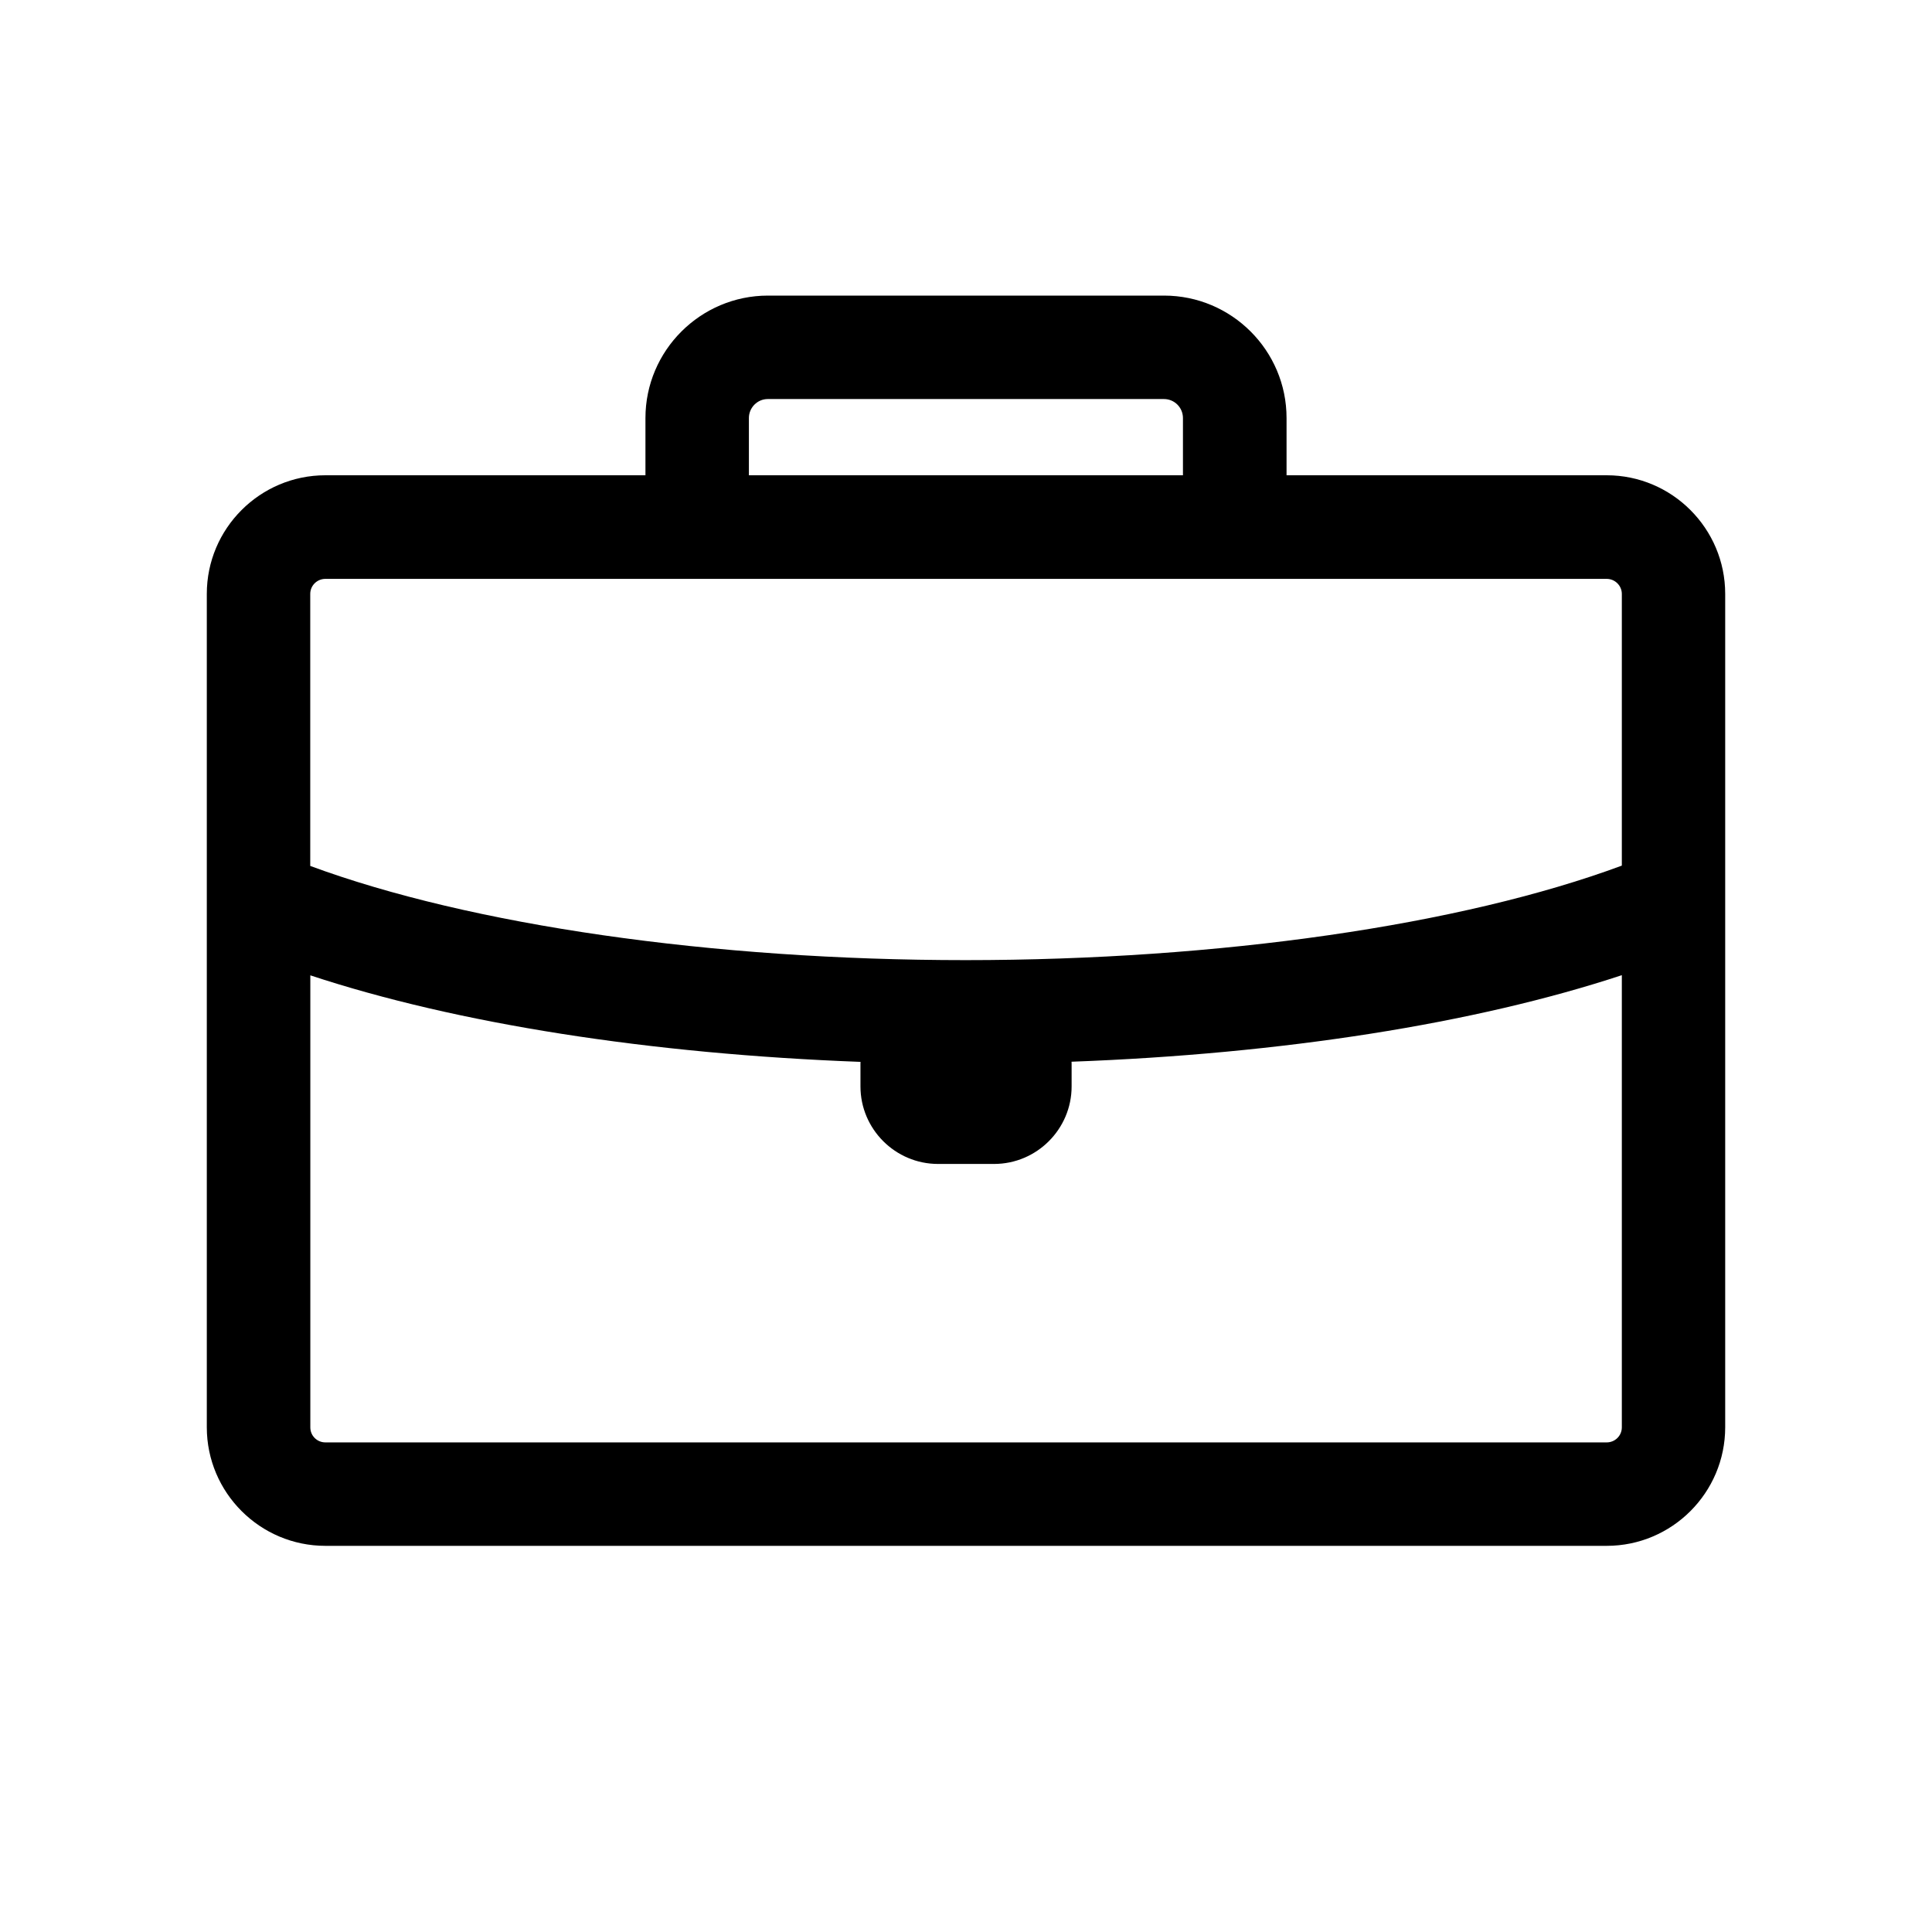 <?xml version="1.0" encoding="utf-8"?>
<!-- Generator: Adobe Illustrator 16.0.4, SVG Export Plug-In . SVG Version: 6.00 Build 0)  -->
<!DOCTYPE svg PUBLIC "-//W3C//DTD SVG 1.1//EN" "http://www.w3.org/Graphics/SVG/1.1/DTD/svg11.dtd">
<svg version="1.1" id="Layer_1" xmlns="http://www.w3.org/2000/svg" xmlns:xlink="http://www.w3.org/1999/xlink" x="0px" y="0px"
	 width="24px" height="24px" viewBox="0 0 24 24" enable-background="new 0 0 24 24" xml:space="preserve">
<g>
	<path d="M19.959,5.904h-3.977V5.193c0-0.839-0.683-1.521-1.522-1.521H9.54c-0.838,0-1.522,0.683-1.522,1.521v0.711H4.042
		c-0.812,0-1.473,0.661-1.473,1.473V17.73c0,0.812,0.661,1.473,1.473,1.473h15.917c0.811,0,1.472-0.66,1.472-1.473V7.377
		C21.431,6.565,20.77,5.904,19.959,5.904z M9.303,5.193c0-0.129,0.105-0.236,0.235-0.236h4.921c0.131,0,0.236,0.106,0.236,0.236
		v0.711H9.303V5.193z M4.042,7.191h15.917c0.103,0,0.188,0.084,0.188,0.187v3.375c-1.993,0.739-4.998,1.174-8.153,1.174
		c-3.145,0-6.147-0.434-8.14-1.17V7.377C3.854,7.275,3.938,7.191,4.042,7.191z M19.959,17.918H4.042
		c-0.103,0-0.187-0.082-0.187-0.186v-5.616c1.823,0.602,4.221,0.977,6.835,1.075c0,0.005-0.001,0.013-0.001,0.019v0.286
		c0,0.529,0.432,0.963,0.964,0.963h0.695c0.532,0,0.964-0.434,0.964-0.963V13.21c0-0.007-0.001-0.015-0.001-0.021
		c2.614-0.096,5.012-0.473,6.836-1.075v5.619C20.146,17.836,20.062,17.918,19.959,17.918z"/>
</g>
</svg>
